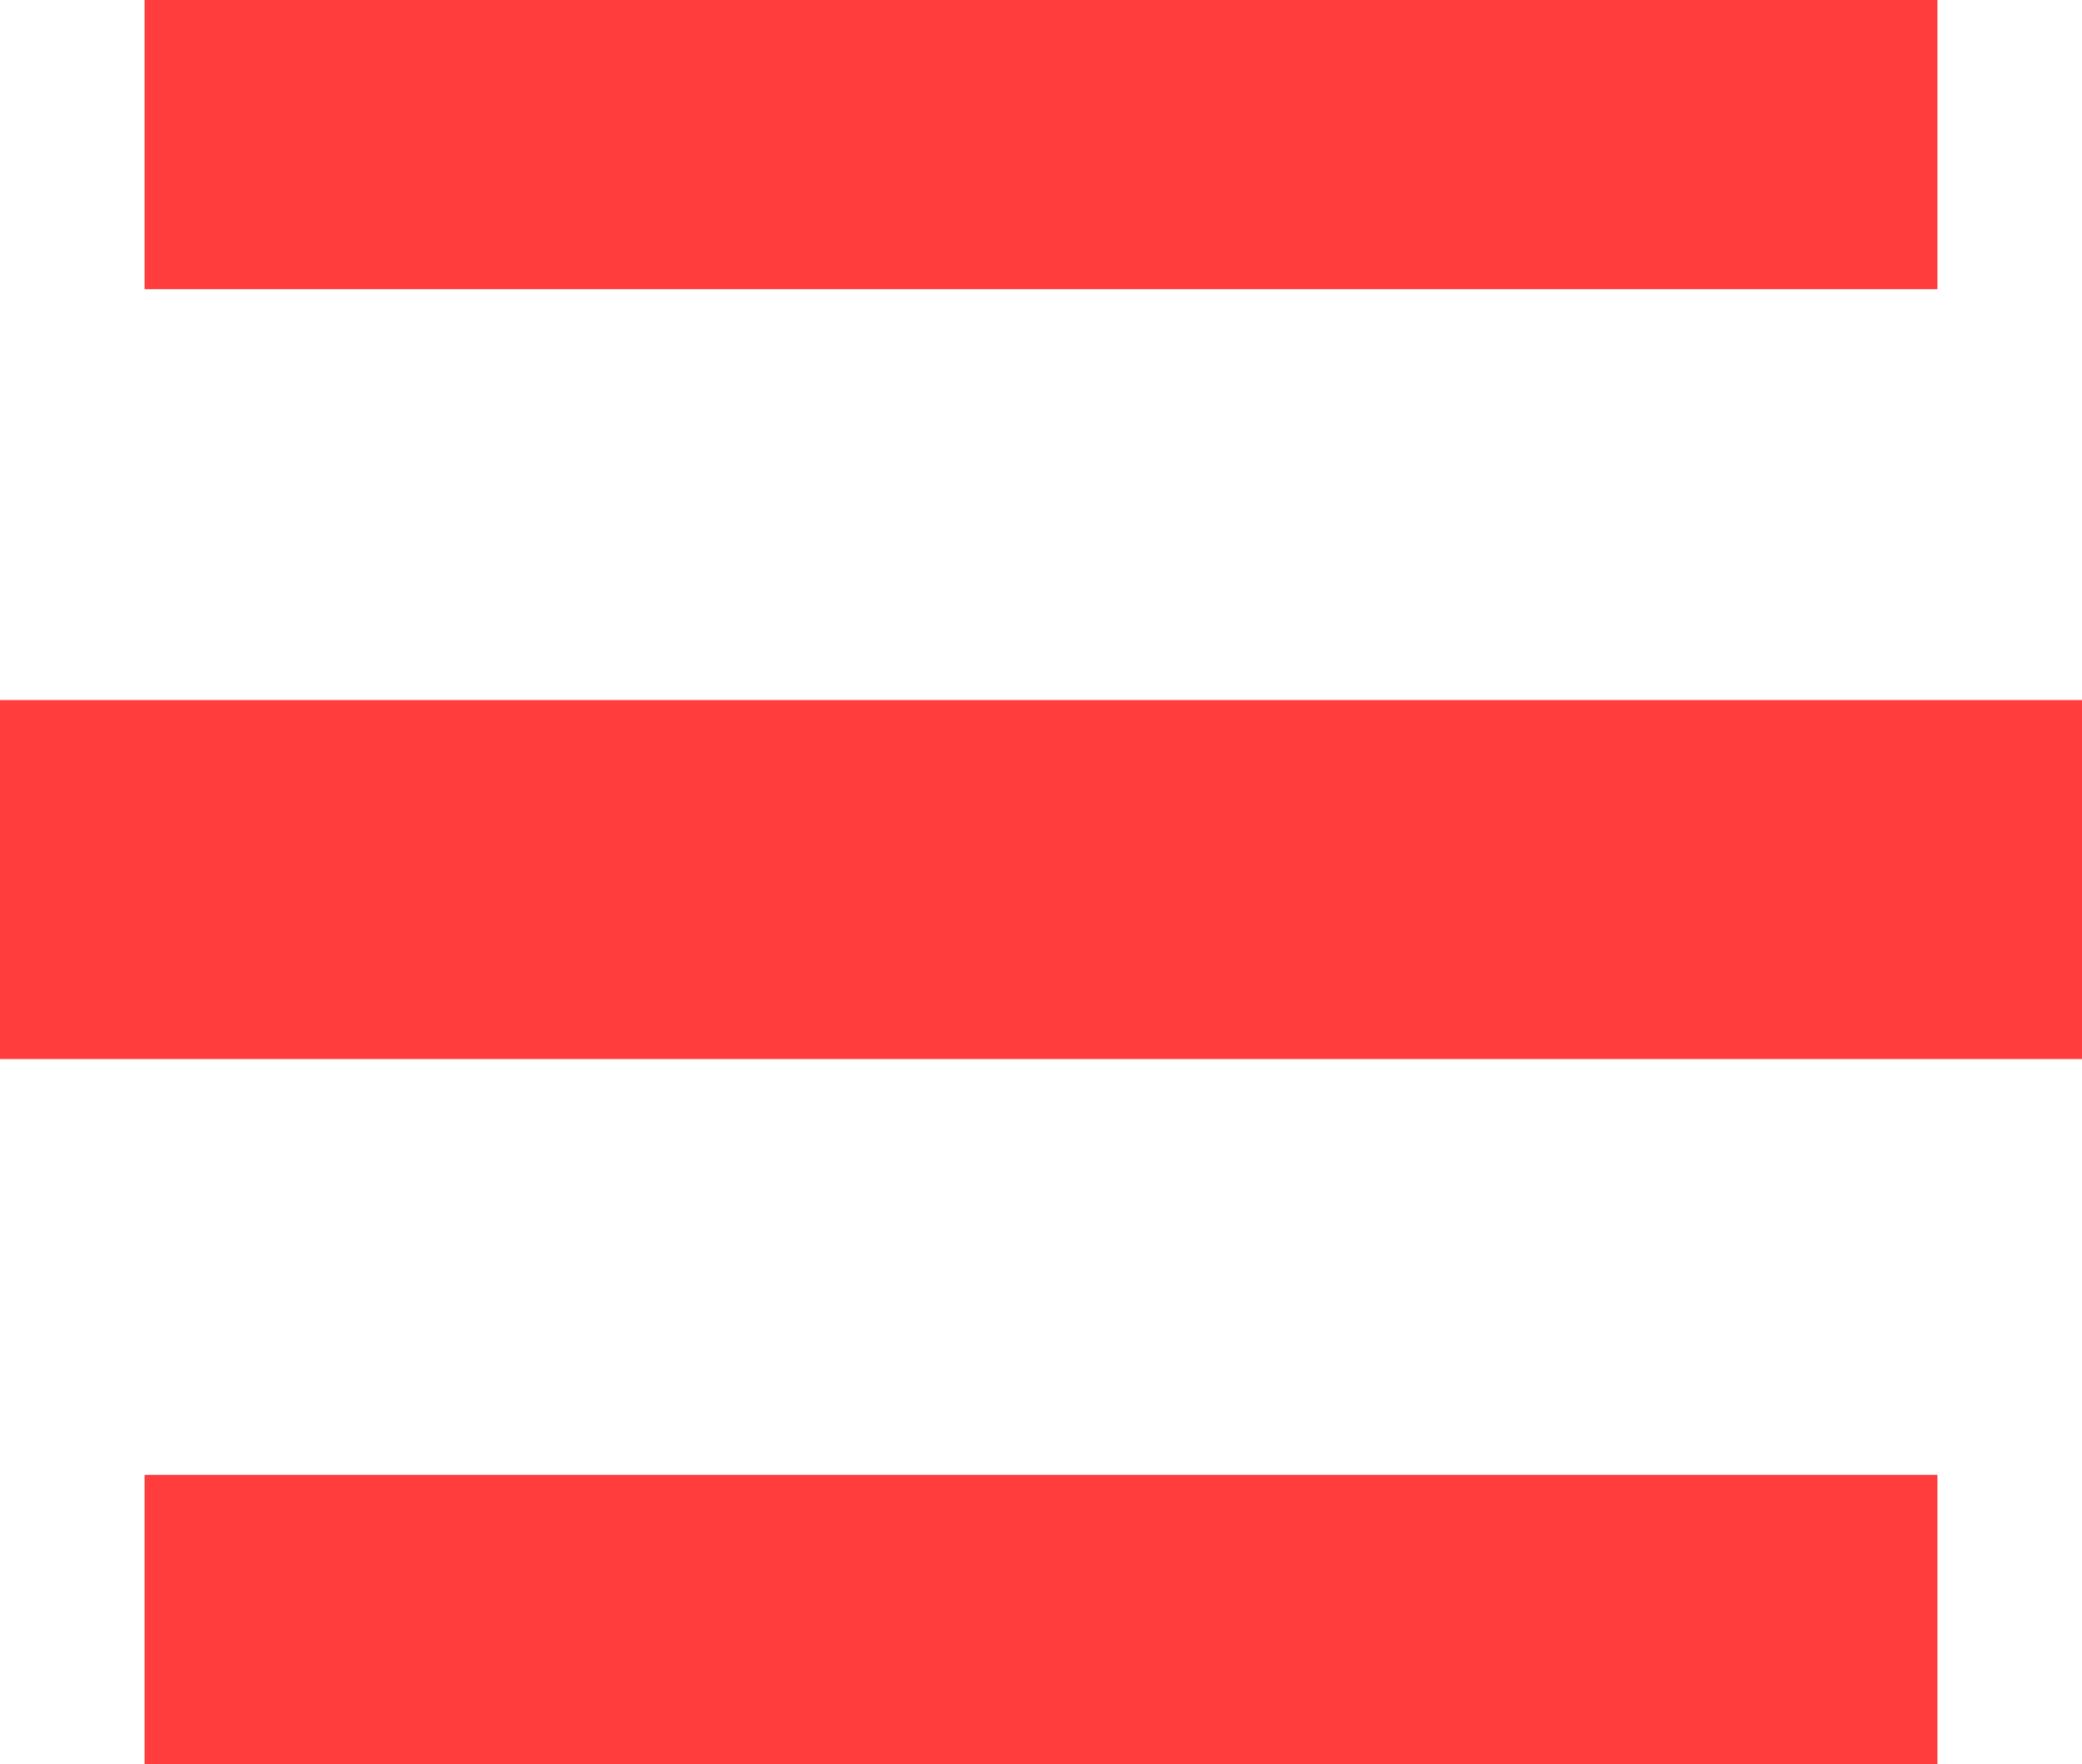 <svg width="72" height="61" viewBox="0 0 72 61" fill="none" xmlns="http://www.w3.org/2000/svg">
    <rect y="24.207" width="72" height="12.414" fill="#FF3D3D"/>
    <rect x="5" y="51" width="62" height="10" fill="#FF3D3D"/>
    <rect x="5" width="62" height="10" fill="#FF3D3D"/>
</svg>
